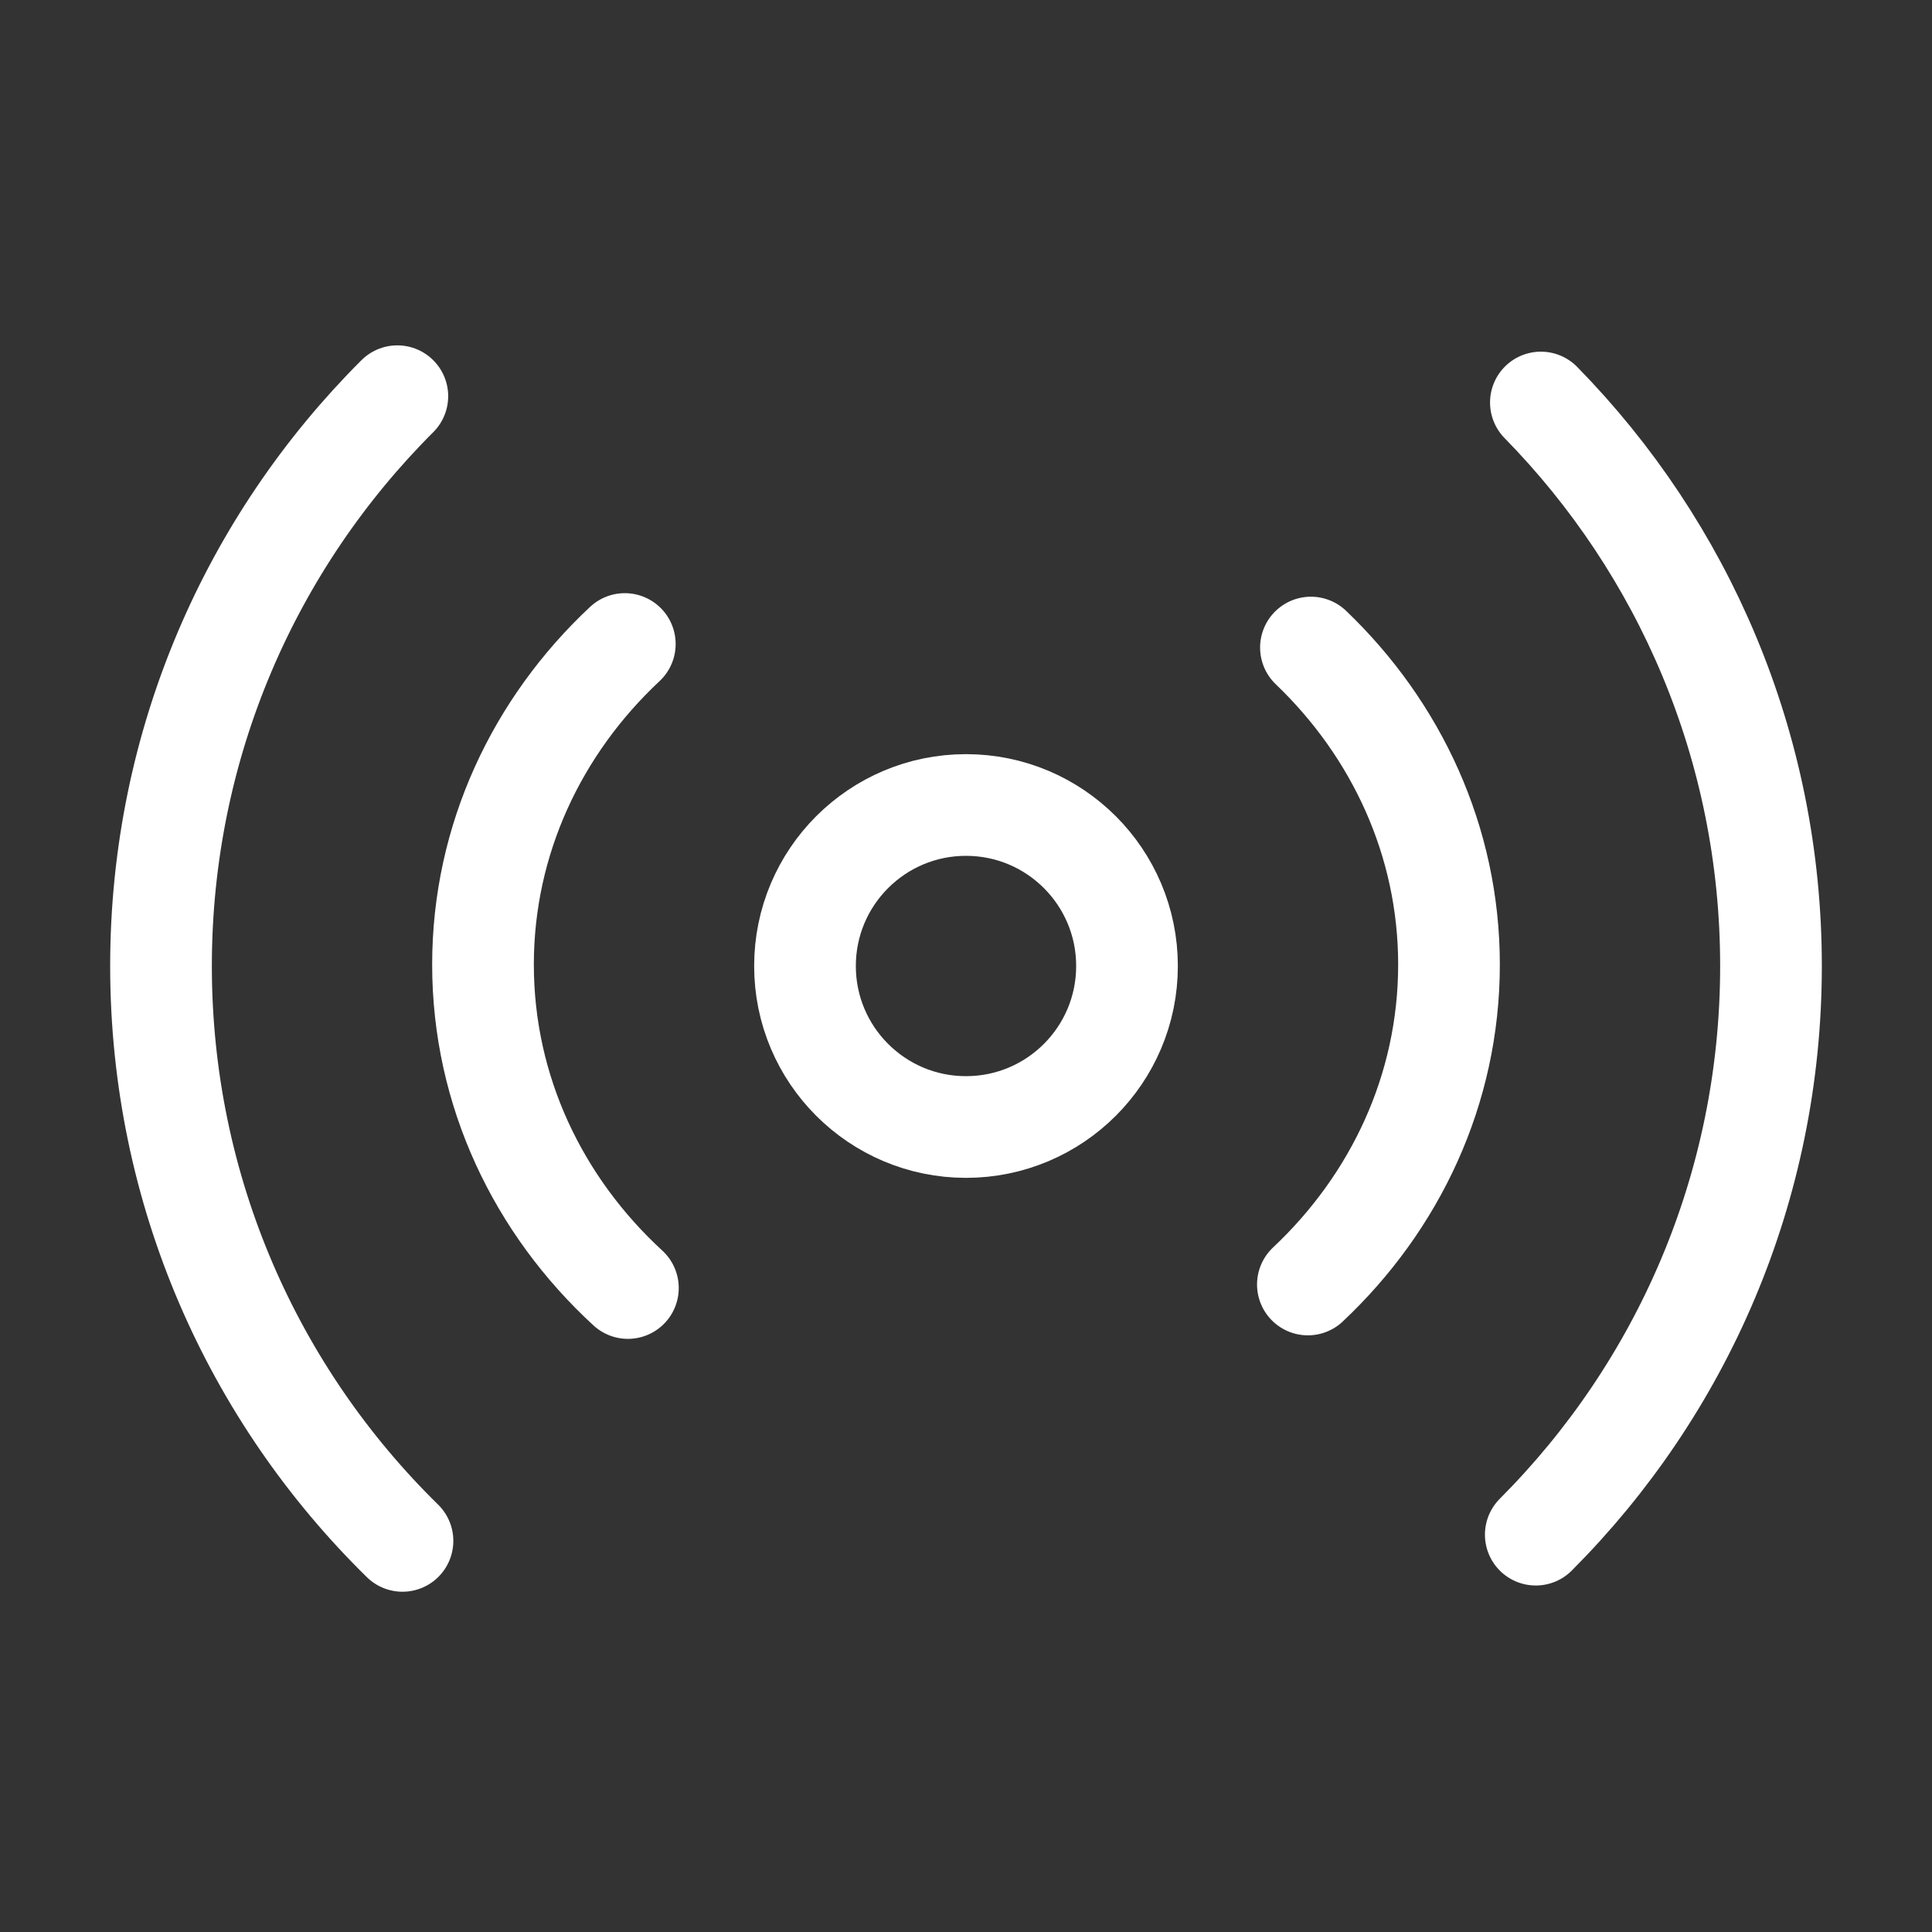 <svg width="95" height="95" viewBox="0 0 95 95" fill="none" xmlns="http://www.w3.org/2000/svg">
<rect x="0" y="0" width="95" height="95" fill="#333333" stroke="none"/>
<path d="M75.768 19.792C82.767 26.932 87.083 36.712 87.083 47.5C87.083 58.416 82.664 68.301 75.517 75.462M19.791 75.768C12.463 68.584 7.917 58.573 7.917 47.5C7.917 36.555 12.359 26.648 19.538 19.482" stroke="white" stroke-width="5" stroke-linecap="round" stroke-linejoin="round"/>
<path d="M64.461 31.841C68.66 35.858 71.25 41.36 71.25 47.43C71.25 53.572 68.599 59.132 64.311 63.161M30.875 63.334C26.478 59.292 23.75 53.66 23.75 47.43C23.75 41.272 26.415 35.698 30.723 31.667" stroke="white" stroke-width="5" stroke-linecap="round" stroke-linejoin="round"/>
<circle cx="47.5" cy="47.5" r="7.917" stroke="white" stroke-width="5"/>
</svg>
